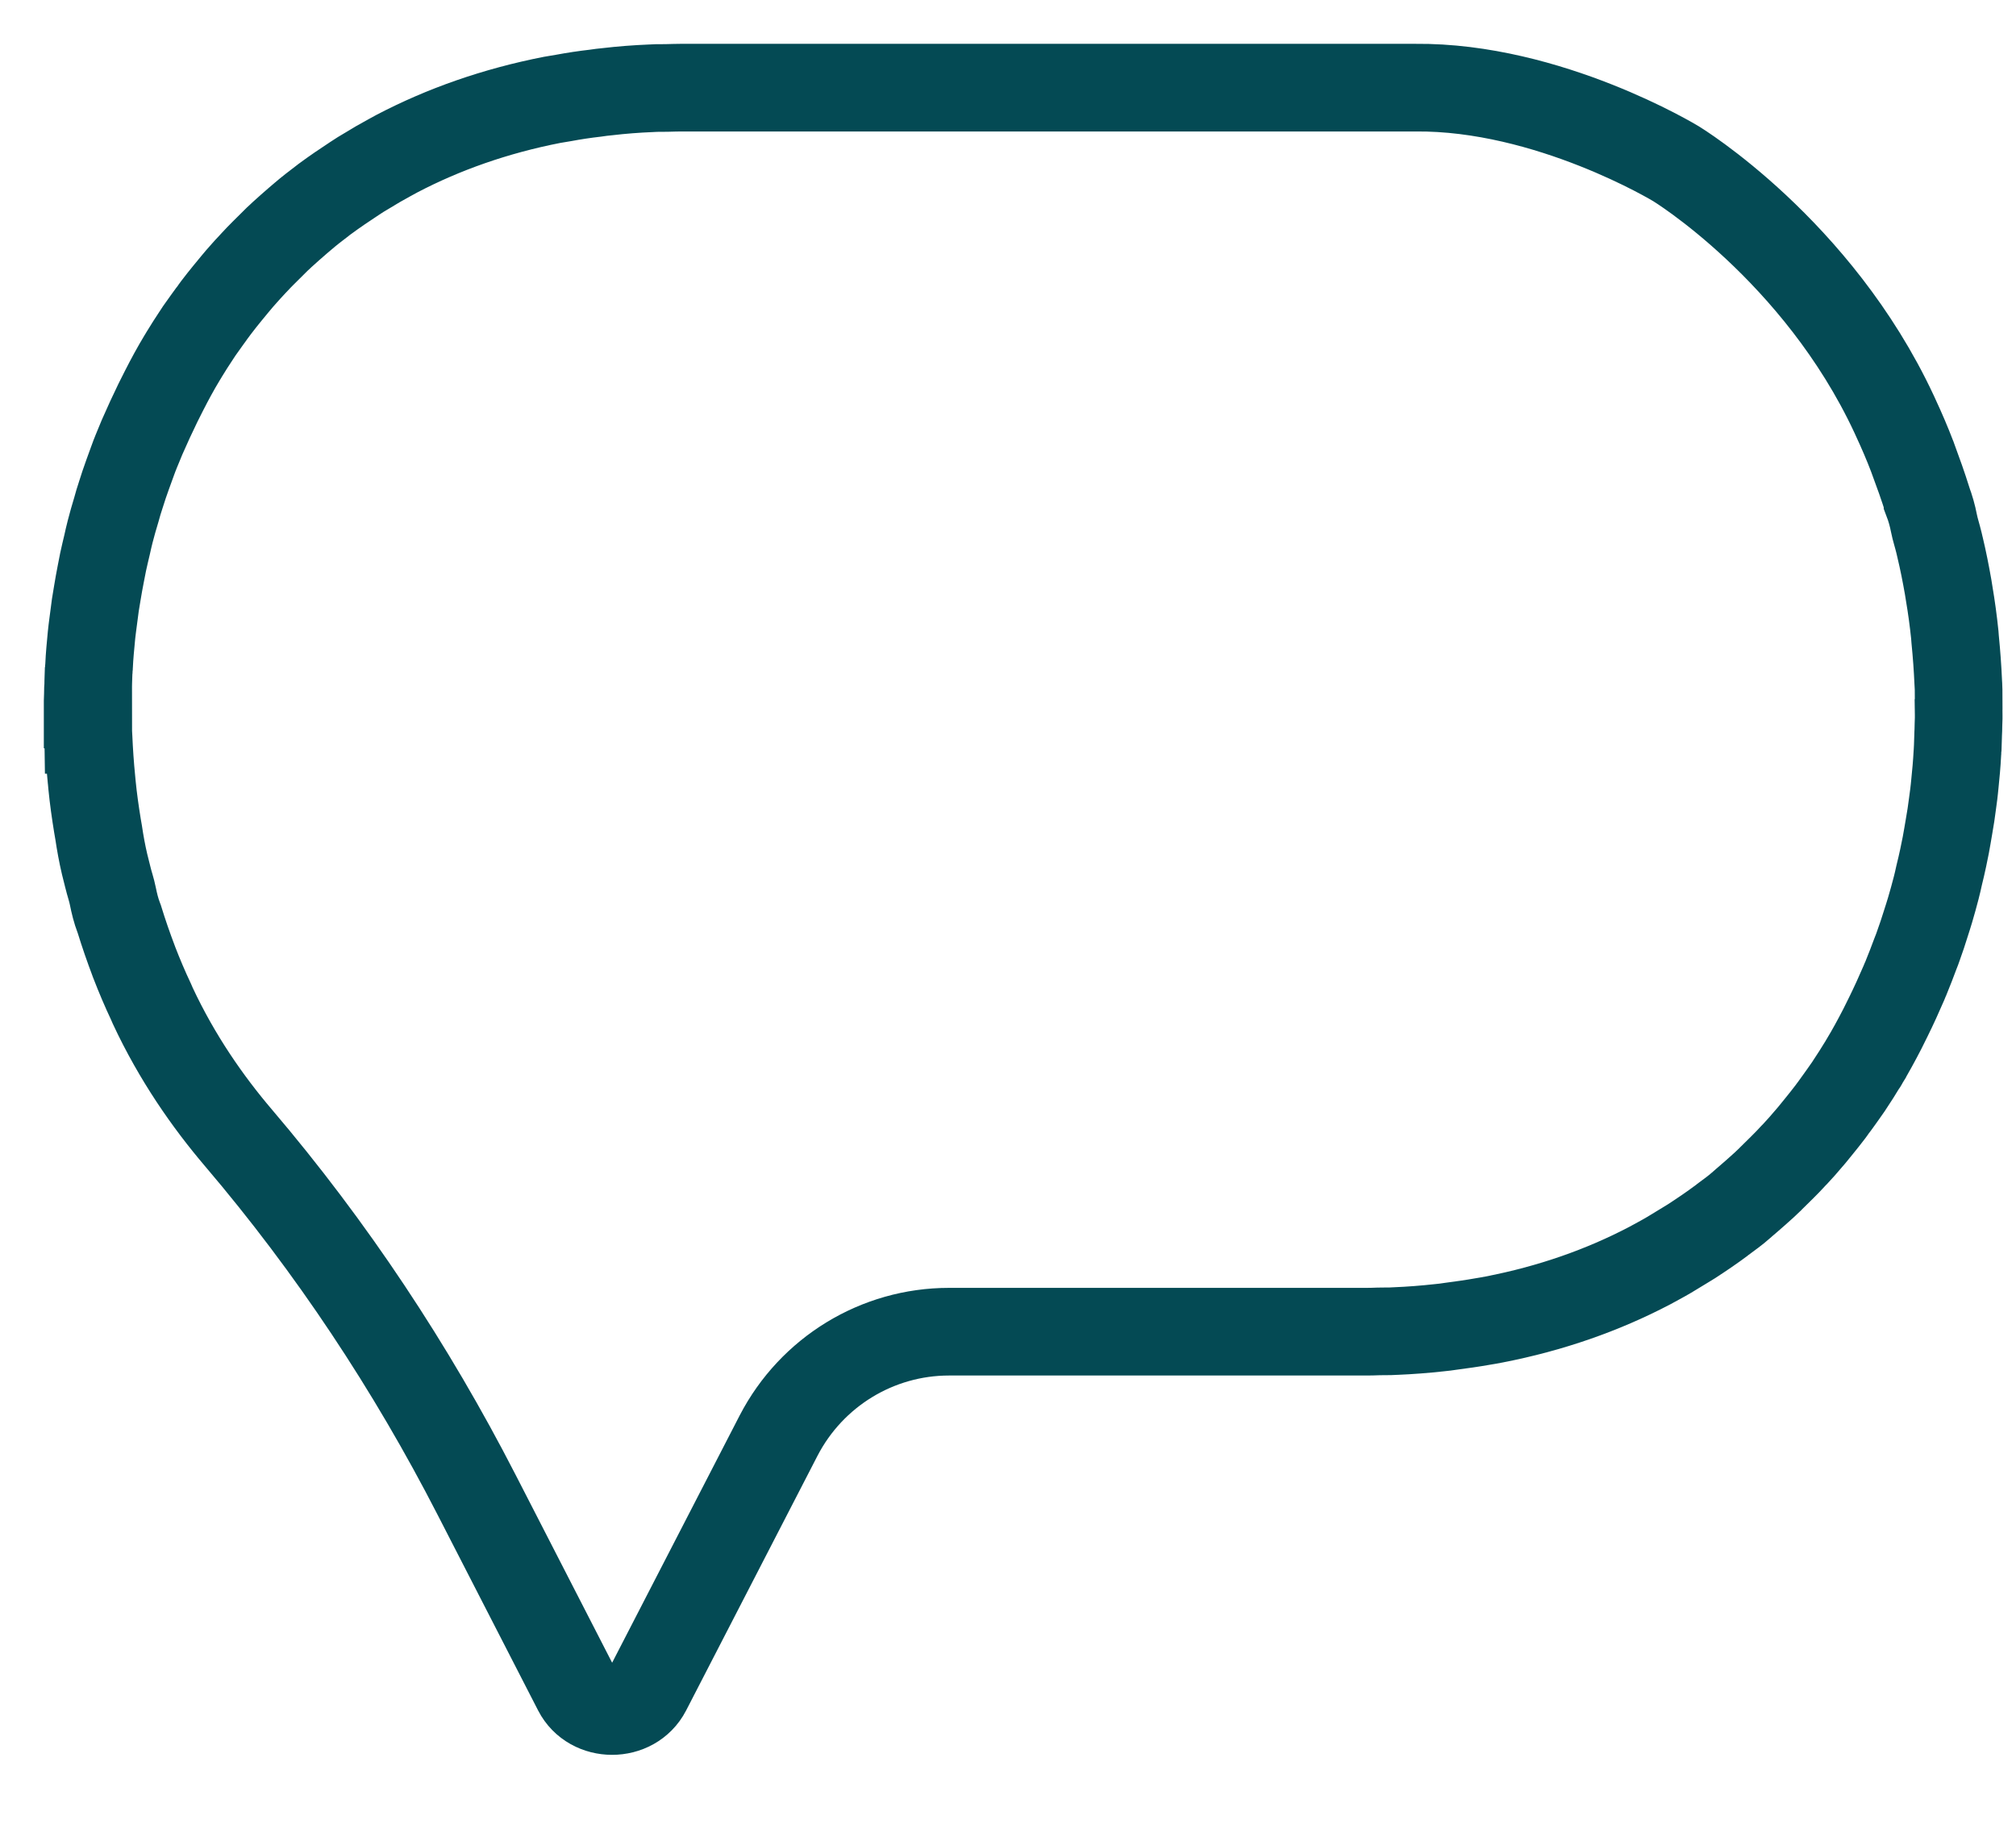 <svg width="23" height="21" viewBox="0 0 23 21" fill="none" xmlns="http://www.w3.org/2000/svg">
<path d="M22.346 8.033C22.346 7.977 22.346 7.922 22.345 7.867C22.345 7.838 22.342 7.81 22.341 7.783C22.334 7.621 22.322 7.459 22.306 7.297C22.305 7.277 22.302 7.256 22.301 7.235C22.285 7.081 22.264 6.926 22.238 6.773C22.234 6.747 22.23 6.723 22.226 6.698C22.199 6.544 22.169 6.392 22.133 6.242C22.129 6.222 22.123 6.203 22.119 6.183C22.102 6.112 22.078 6.041 22.064 5.97C22.047 5.882 22.023 5.797 21.991 5.713V5.709C21.94 5.548 21.883 5.388 21.825 5.232C21.824 5.226 21.821 5.22 21.818 5.213C21.76 5.061 21.696 4.912 21.628 4.766C21.616 4.74 21.608 4.722 21.608 4.722C20.733 2.848 19.121 1.868 19.121 1.868C19.121 1.868 17.67 0.985 16.145 1C16.132 1 16.121 1 16.11 1H7.894C7.887 1 7.878 1 7.871 1H7.768C7.719 1 7.671 1.002 7.624 1.003C7.599 1.003 7.572 1.003 7.546 1.004C7.506 1.004 7.468 1.004 7.43 1.007C7.259 1.014 7.093 1.027 6.93 1.046C6.885 1.05 6.839 1.056 6.792 1.063C6.67 1.077 6.55 1.095 6.432 1.117C6.389 1.124 6.345 1.131 6.301 1.139C5.651 1.266 5.059 1.475 4.528 1.753C4.498 1.769 4.468 1.786 4.44 1.801C4.353 1.848 4.267 1.898 4.183 1.95C4.137 1.977 4.092 2.004 4.048 2.034C3.932 2.11 3.817 2.188 3.706 2.27C3.697 2.277 3.689 2.284 3.68 2.29C3.605 2.347 3.528 2.406 3.456 2.468C3.438 2.483 3.419 2.499 3.402 2.514C3.341 2.567 3.28 2.62 3.22 2.675C3.2 2.693 3.181 2.713 3.159 2.732C3.154 2.737 3.148 2.743 3.142 2.749C3.097 2.793 3.053 2.837 3.009 2.881C3.005 2.884 3.002 2.888 2.999 2.891C2.966 2.923 2.934 2.958 2.902 2.992C2.89 3.006 2.877 3.02 2.863 3.034C2.837 3.061 2.813 3.088 2.789 3.115C2.75 3.158 2.714 3.2 2.677 3.245C2.648 3.279 2.62 3.313 2.593 3.347C2.55 3.399 2.509 3.452 2.469 3.504C2.455 3.524 2.441 3.543 2.427 3.561C2.421 3.568 2.415 3.577 2.41 3.584C2.394 3.605 2.379 3.628 2.363 3.649C2.334 3.691 2.305 3.73 2.276 3.771C2.264 3.79 2.251 3.808 2.239 3.827C2.191 3.899 2.144 3.973 2.099 4.047L2.095 4.054C2.095 4.054 2.086 4.068 2.082 4.075C2.082 4.075 2.08 4.078 2.079 4.08C2.005 4.203 1.937 4.328 1.872 4.456C1.848 4.503 1.825 4.548 1.802 4.595C1.74 4.723 1.68 4.852 1.623 4.983C1.615 5.003 1.608 5.021 1.599 5.041C1.569 5.114 1.538 5.186 1.512 5.26C1.494 5.311 1.474 5.362 1.456 5.414C1.427 5.492 1.403 5.568 1.378 5.646C1.359 5.703 1.342 5.76 1.327 5.816C1.302 5.898 1.278 5.982 1.257 6.064C1.244 6.112 1.234 6.161 1.223 6.209C1.207 6.274 1.192 6.341 1.177 6.408C1.168 6.458 1.158 6.507 1.148 6.556C1.135 6.624 1.122 6.692 1.111 6.762C1.104 6.808 1.095 6.855 1.088 6.901C1.077 6.979 1.067 7.058 1.057 7.137C1.053 7.173 1.047 7.212 1.044 7.247C1.033 7.365 1.021 7.482 1.016 7.6C1.016 7.607 1.016 7.615 1.014 7.622C1.014 7.635 1.013 7.648 1.011 7.661C1.01 7.7 1.009 7.742 1.007 7.781C1.007 7.807 1.006 7.835 1.004 7.861C1.004 7.908 1.001 7.955 1 8V8.037H1.001C1.001 8.08 1.001 8.119 1.003 8.161C1.003 8.216 1.003 8.271 1.004 8.327H1.006C1.006 8.355 1.009 8.384 1.01 8.411C1.017 8.573 1.028 8.735 1.044 8.896C1.045 8.916 1.048 8.938 1.05 8.959C1.065 9.112 1.087 9.267 1.112 9.421C1.116 9.446 1.121 9.472 1.125 9.496C1.143 9.617 1.165 9.739 1.193 9.858L1.231 10.01C1.248 10.081 1.273 10.151 1.287 10.222C1.304 10.306 1.324 10.389 1.355 10.47L1.361 10.486C1.41 10.646 1.466 10.807 1.525 10.963C1.527 10.969 1.53 10.975 1.532 10.982C1.591 11.134 1.654 11.283 1.723 11.429C1.734 11.455 1.742 11.473 1.742 11.473C2.019 12.067 2.37 12.57 2.721 12.982C3.783 14.229 4.69 15.598 5.438 17.055L6.584 19.286C6.745 19.599 7.221 19.599 7.383 19.286L8.883 16.378C9.26 15.651 10.009 15.193 10.827 15.193H15.454C15.461 15.193 15.469 15.193 15.476 15.193H15.58C15.628 15.193 15.677 15.192 15.723 15.19C15.749 15.19 15.776 15.19 15.802 15.189C15.841 15.189 15.88 15.189 15.918 15.186C16.088 15.179 16.254 15.166 16.418 15.148C16.463 15.144 16.509 15.138 16.554 15.131C16.676 15.115 16.797 15.098 16.915 15.077C16.957 15.07 17.001 15.063 17.045 15.054C17.695 14.928 18.287 14.719 18.818 14.441C18.852 14.422 18.887 14.403 18.921 14.385C19.003 14.341 19.082 14.294 19.162 14.244C19.207 14.216 19.254 14.189 19.298 14.161C19.415 14.085 19.53 14.007 19.64 13.925C19.646 13.921 19.65 13.916 19.656 13.912C19.726 13.86 19.797 13.81 19.862 13.752C19.889 13.727 19.917 13.705 19.944 13.681C20.005 13.628 20.066 13.575 20.126 13.52C20.146 13.502 20.166 13.482 20.186 13.463C20.191 13.457 20.197 13.452 20.203 13.446C20.248 13.402 20.293 13.358 20.337 13.314C20.342 13.31 20.345 13.307 20.347 13.304C20.38 13.271 20.413 13.237 20.444 13.203C20.458 13.189 20.469 13.175 20.484 13.161C20.509 13.134 20.533 13.107 20.558 13.08C20.596 13.037 20.633 12.994 20.67 12.95C20.698 12.916 20.726 12.882 20.753 12.848C20.796 12.796 20.837 12.743 20.877 12.691C20.891 12.671 20.905 12.652 20.919 12.634C20.925 12.627 20.931 12.618 20.936 12.611C20.952 12.588 20.968 12.567 20.983 12.546C21.012 12.504 21.042 12.465 21.07 12.423C21.083 12.405 21.096 12.386 21.107 12.368C21.155 12.296 21.202 12.222 21.247 12.148C21.247 12.146 21.25 12.144 21.252 12.141C21.256 12.134 21.26 12.127 21.265 12.119C21.265 12.119 21.266 12.117 21.267 12.115C21.341 11.992 21.409 11.867 21.475 11.739C21.499 11.692 21.521 11.646 21.544 11.6C21.607 11.472 21.666 11.342 21.722 11.212C21.73 11.193 21.737 11.173 21.746 11.155C21.777 11.081 21.824 10.957 21.852 10.882C21.865 10.85 21.878 10.816 21.889 10.783C21.918 10.705 21.942 10.628 21.967 10.55C21.986 10.493 22.003 10.436 22.02 10.381C22.044 10.298 22.068 10.215 22.089 10.132C22.102 10.084 22.112 10.036 22.123 9.987C22.139 9.922 22.155 9.855 22.169 9.788C22.179 9.739 22.189 9.689 22.199 9.641C22.211 9.573 22.224 9.504 22.235 9.435C22.243 9.388 22.251 9.342 22.258 9.296C22.27 9.217 22.279 9.138 22.29 9.06C22.294 9.023 22.299 8.986 22.302 8.949C22.314 8.831 22.325 8.715 22.331 8.597C22.331 8.59 22.331 8.581 22.332 8.574C22.332 8.561 22.334 8.548 22.335 8.536C22.336 8.496 22.338 8.455 22.339 8.415C22.339 8.389 22.341 8.361 22.342 8.335C22.342 8.289 22.345 8.243 22.346 8.196V8.159C22.346 8.118 22.346 8.078 22.345 8.037L22.346 8.033Z" stroke="#044A54"/>
</svg>
